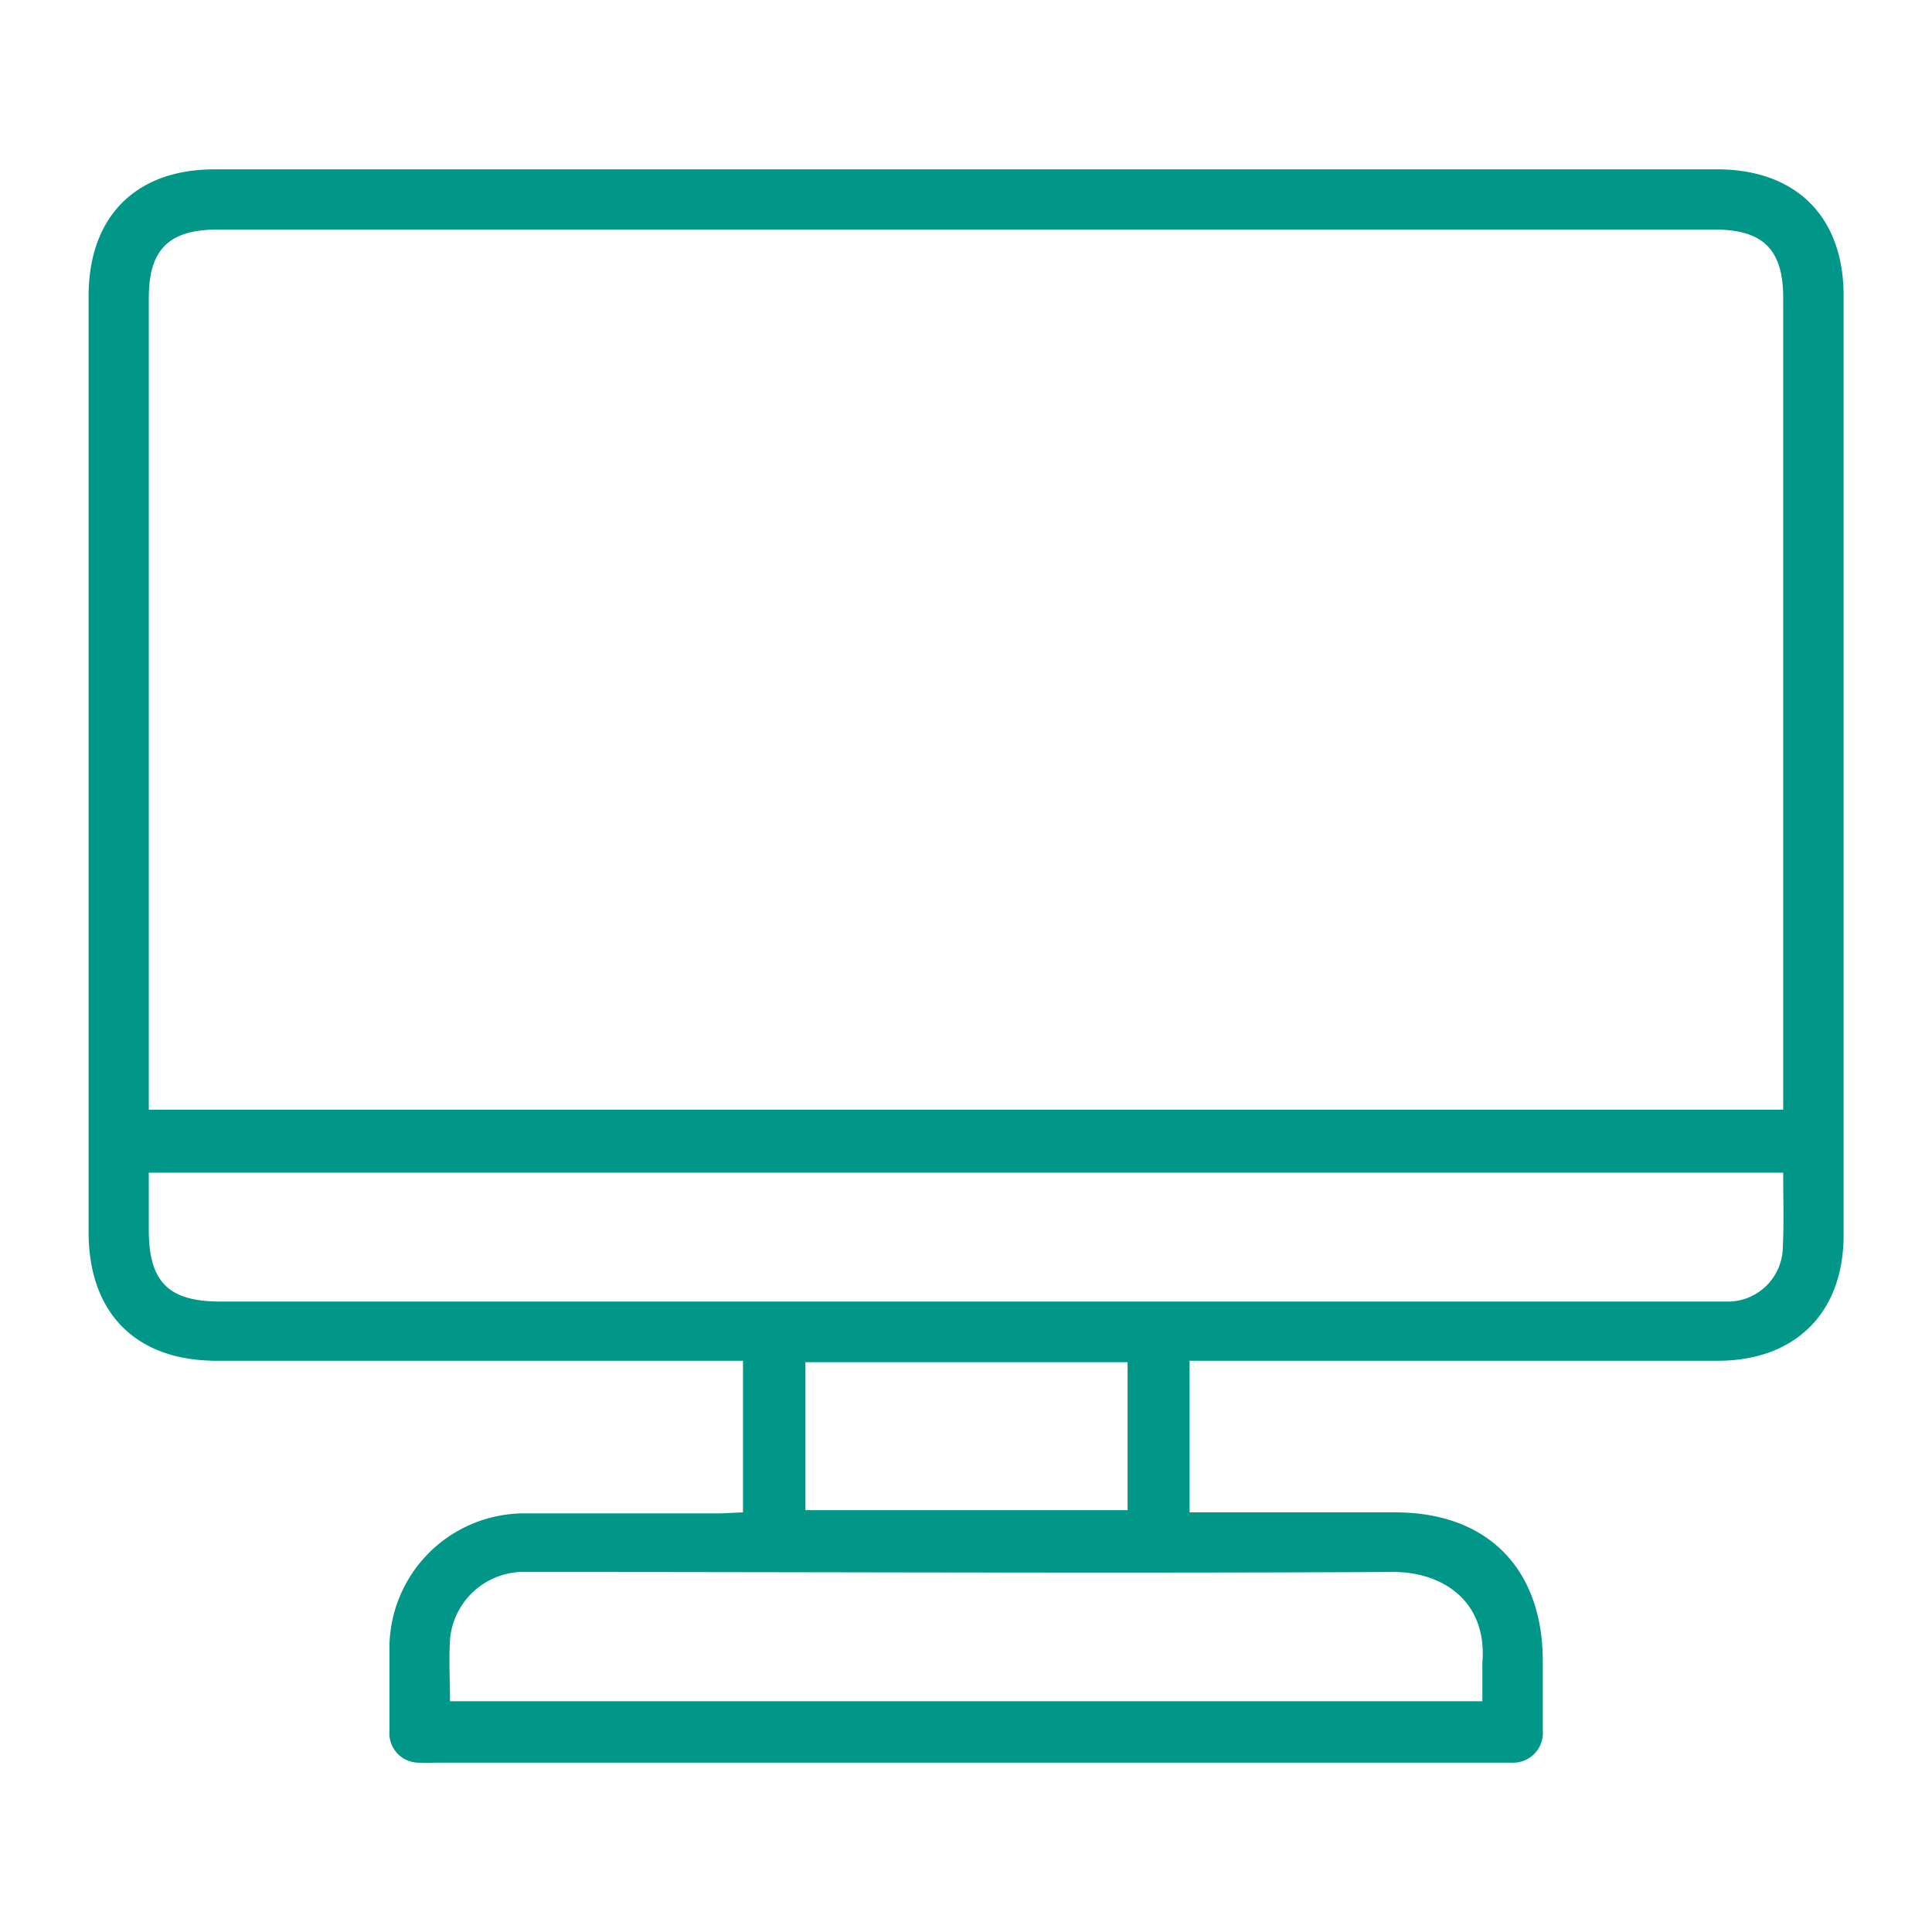 <svg xmlns="http://www.w3.org/2000/svg" viewBox="0 0 95.95 95.95"><defs><style>.cls-1{fill:none;}.cls-2{fill:#009688;}</style></defs><title>monitor</title><g id="Capa_2" data-name="Capa 2"><g id="Capa_1-2" data-name="Capa 1"><g id="monitor"><rect class="cls-1" width="95.95" height="95.95"/><path id="monitor-2" data-name="monitor" class="cls-2" d="M36.9,75.11V67.58H10.76c-4,0-6.36-2.35-6.36-6.4q0-23.24,0-46.47c0-3.94,2.33-6.3,6.25-6.3H85.27c3.93,0,6.29,2.35,6.29,6.27V61.34c0,3.85-2.39,6.24-6.25,6.24H59.08v7.53H69.3c4.56,0,7.31,2.78,7.32,7.36,0,1.15,0,2.3,0,3.46a1.48,1.48,0,0,1-1.55,1.61c-.22,0-.44,0-.65,0H21.58a6.26,6.26,0,0,1-.75,0A1.46,1.46,0,0,1,19.34,86c0-1.37,0-2.75,0-4.12a6.7,6.7,0,0,1,6.72-6.72c3.24,0,6.48,0,9.72,0Zm-29.51-20H88.56V14.79c0-2.4-1-3.39-3.41-3.39H10.81c-2.43,0-3.42,1-3.42,3.39V55.06Zm81.17,3.13H7.39v2.86c0,2.58,1,3.54,3.55,3.54H85c.31,0,.62,0,.93,0A2.74,2.74,0,0,0,88.54,62C88.6,60.76,88.56,59.52,88.56,58.19ZM22.35,84.49H73.62c0-.68,0-1.3,0-1.92.25-3.07-2-4.51-4.44-4.5-14.14.07-28.28,0-42.43,0-.31,0-.62,0-.93,0a3.68,3.68,0,0,0-3.46,3.23C22.28,82.37,22.35,83.4,22.35,84.49ZM56,67.65H40V75H56Z"/></g></g></g></svg>